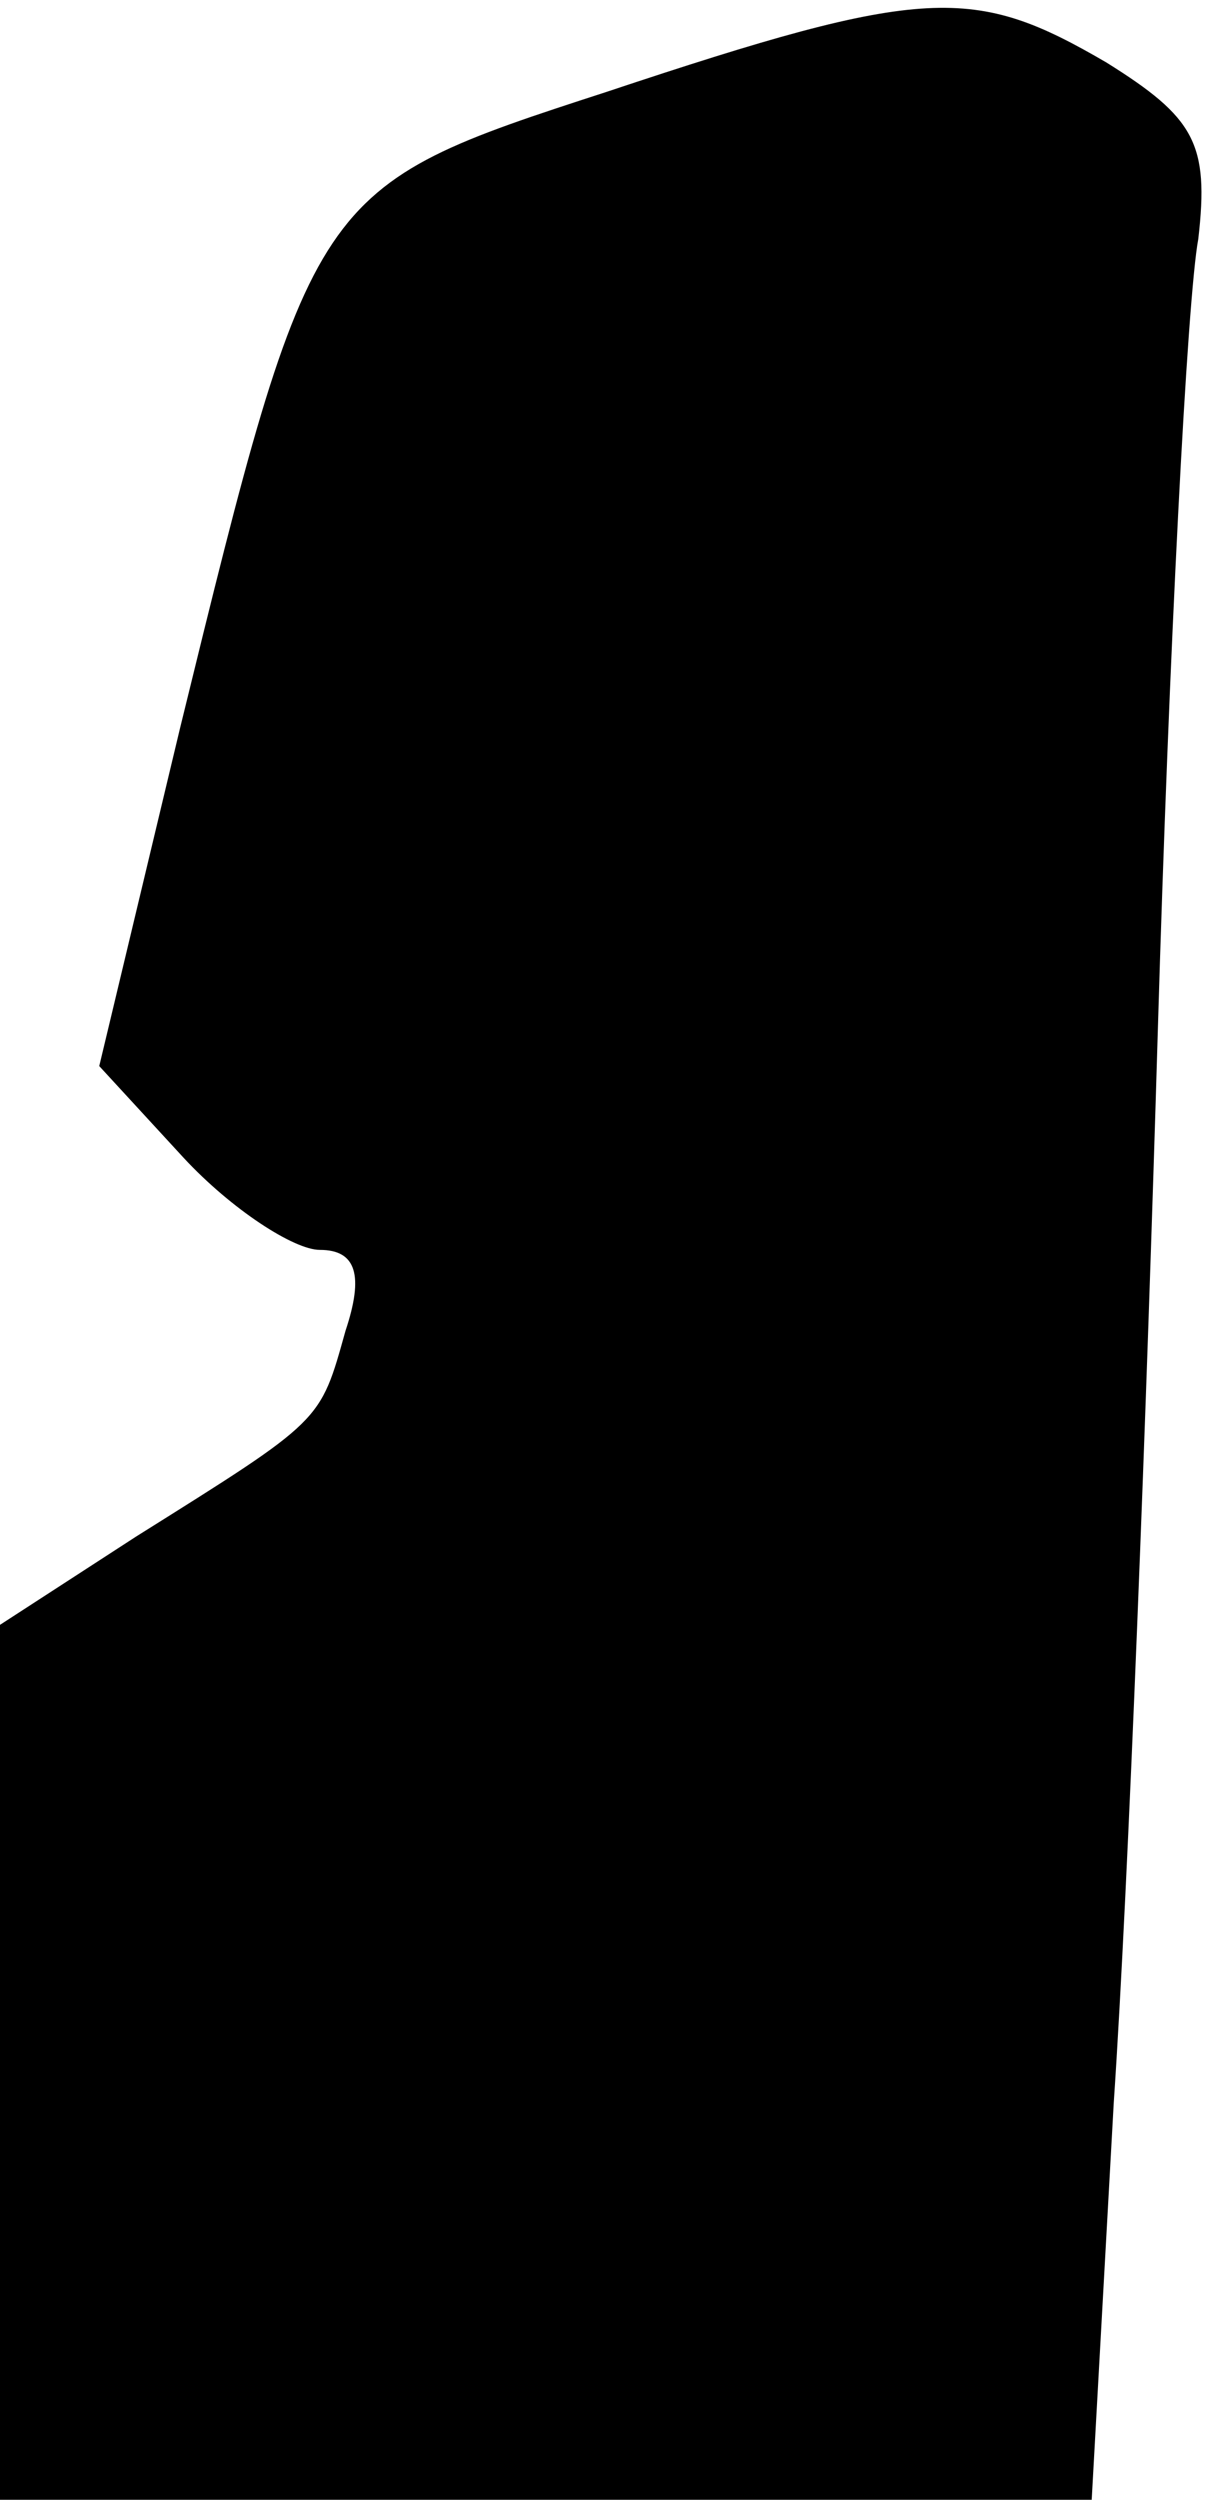 <?xml version="1.0" standalone="no"?>
<!DOCTYPE svg PUBLIC "-//W3C//DTD SVG 20010904//EN"
 "http://www.w3.org/TR/2001/REC-SVG-20010904/DTD/svg10.dtd">
<svg version="1.0" xmlns="http://www.w3.org/2000/svg"
 width="33pt" height="68pt" viewBox="0 0 33 68"
 preserveAspectRatio="xMidYMid meet">
<g transform="translate(0,68) scale(0.1,-0.1)"
fill="#000000" stroke="none">
<path fill="#000000" stroke="none" d="M165 655 c-80 -26 -80 -26 -116 -173
l-22 -92 23 -25 c13 -14 30 -25 37 -25 10 0 12 -7 7 -22 -7 -25 -6 -24 -57
-56 l-37 -24 0 -119 0 -119 149 0 148 0 6 108 c4 59 9 190 12 292 3 102 8 199
11 215 3 26 -1 33 -25 48 -36 21 -49 21 -136 -8z"/>
</g>
</svg>
